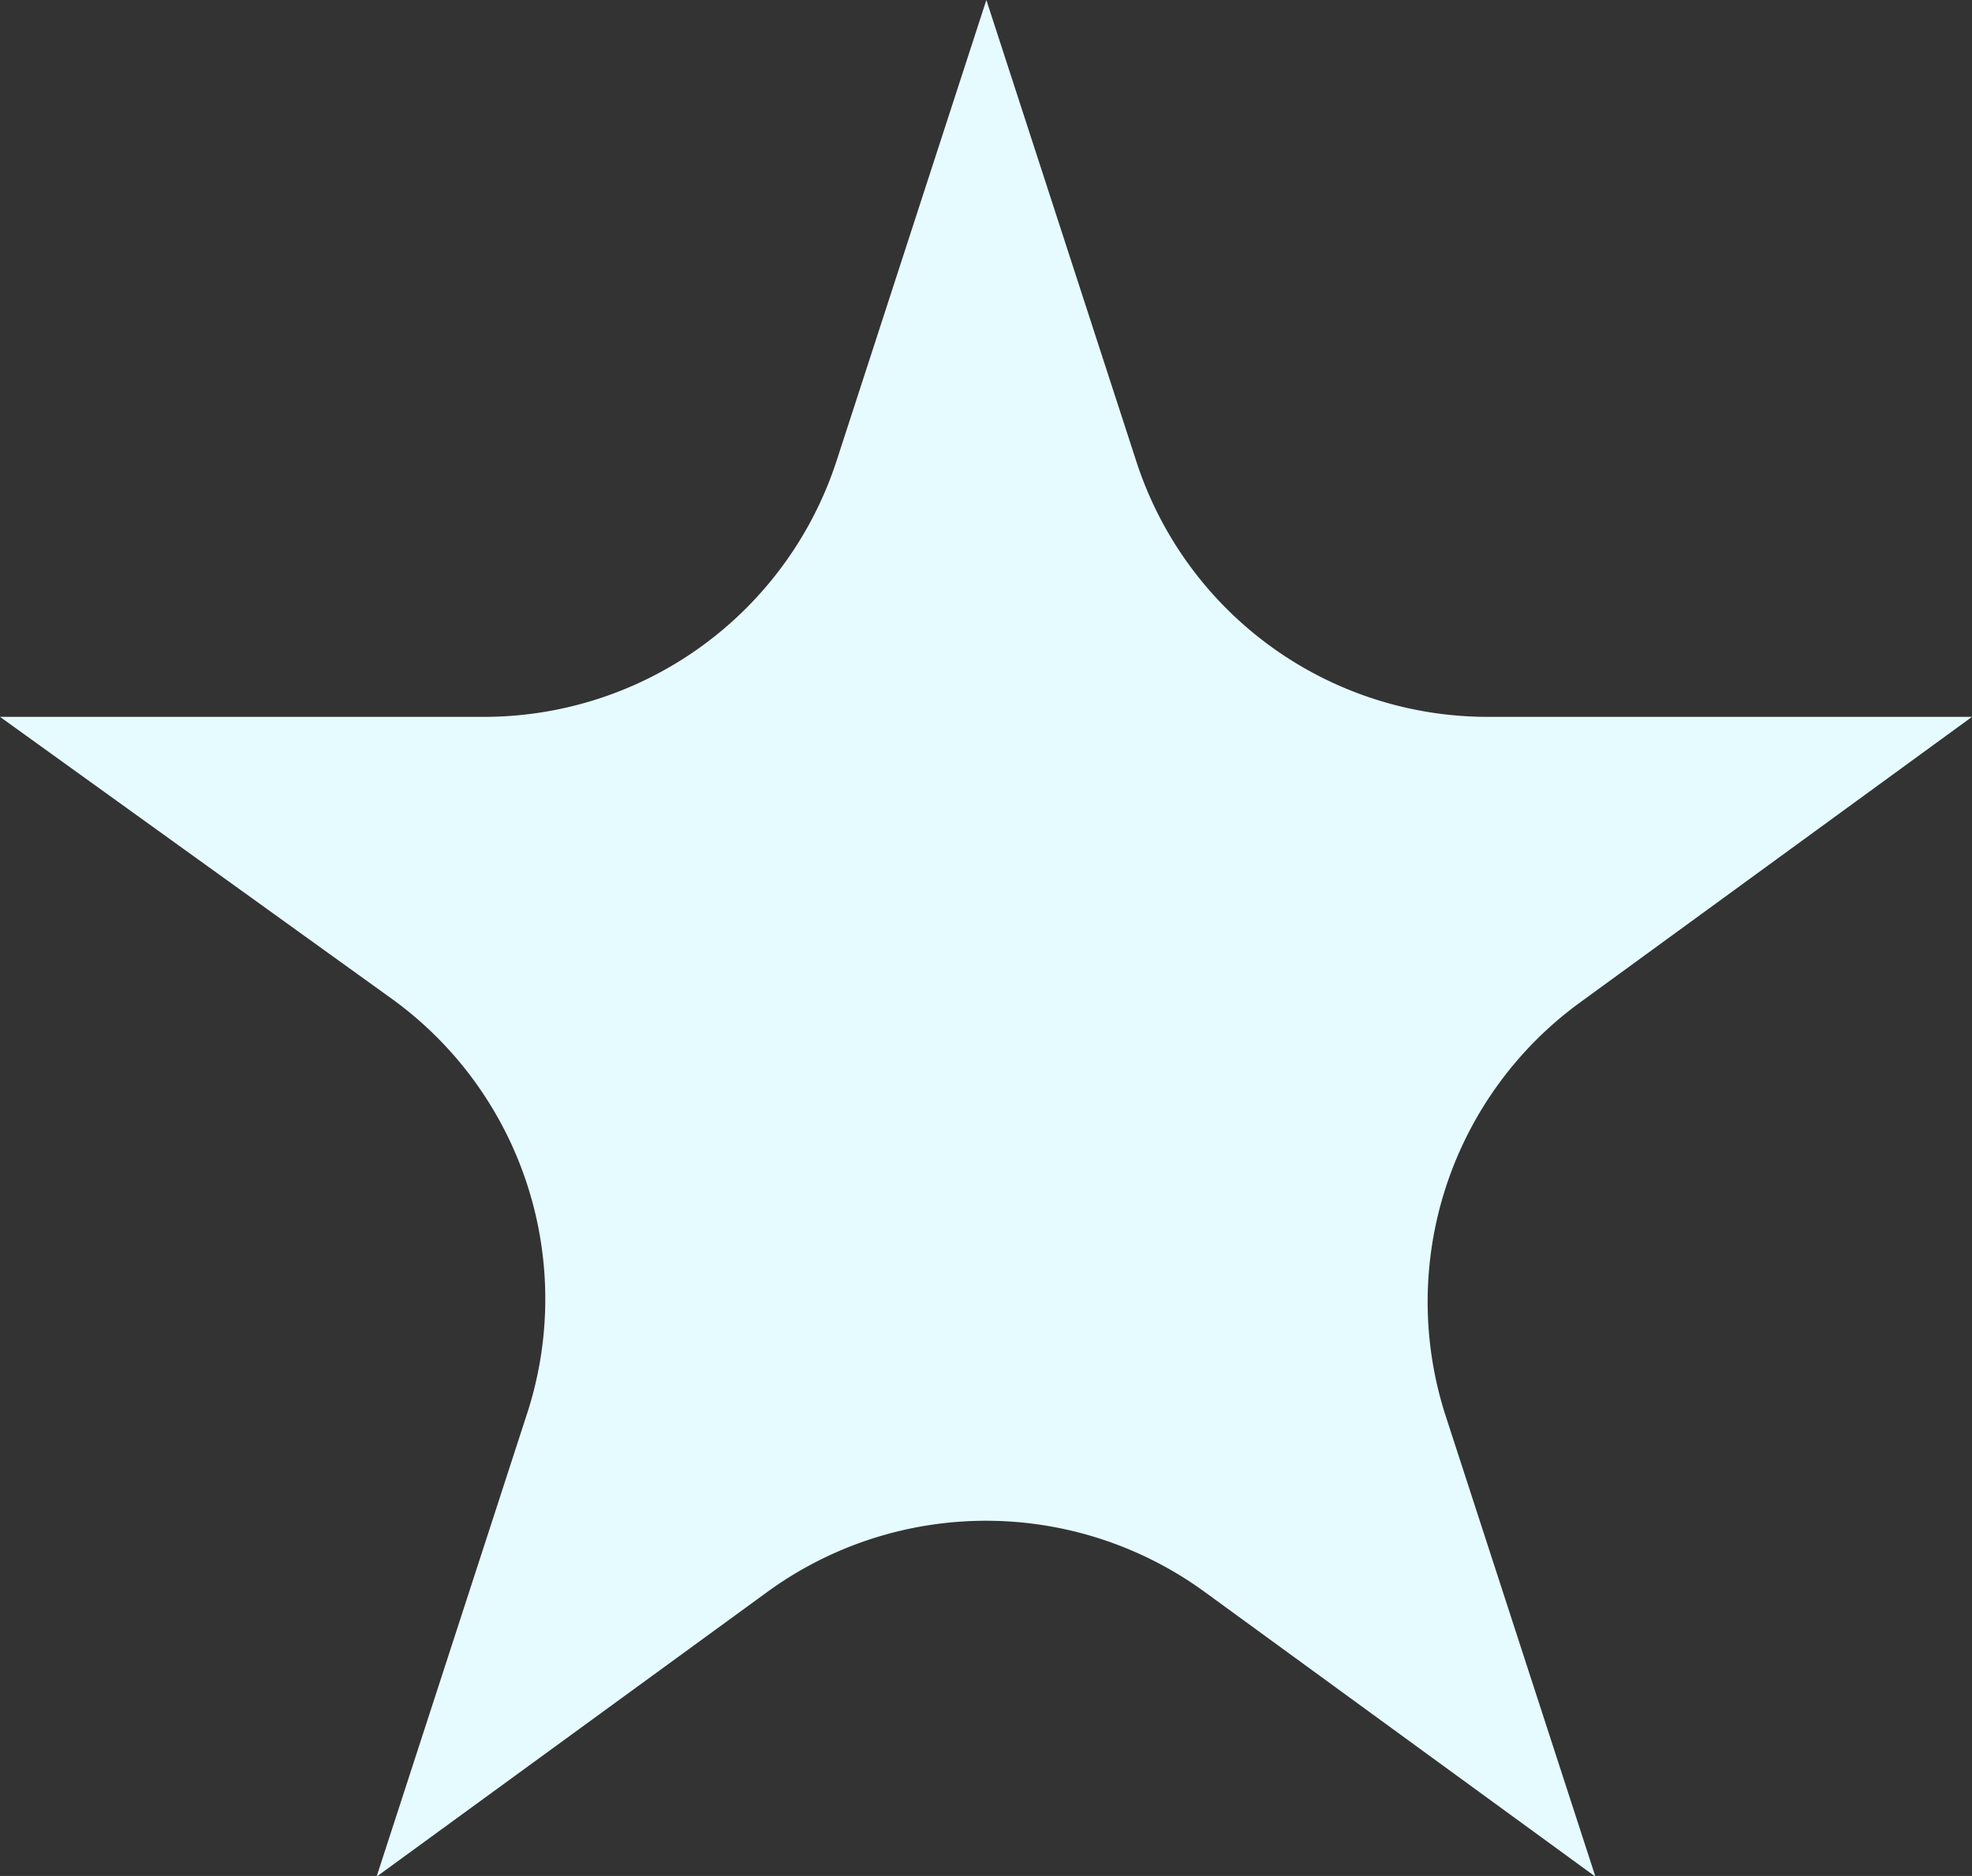 <svg xmlns="http://www.w3.org/2000/svg" viewBox="0 0 27.65 26.3"><rect x="0" y="0" width="27.65" height="26.3" fill="#333333" stroke="none"/><defs><style>.cls-1{fill:#e6fbff;}</style></defs><g id="Layer_2" data-name="Layer 2"><g id="stars"><path class="cls-1" d="M13.83,0l2.1,6.46a5.18,5.18,0,0,0,4.93,3.59h6.79l-5.49,4a5.19,5.19,0,0,0-1.89,5.8l2.1,6.46-5.49-4a5.21,5.21,0,0,0-6.11,0l-5.49,4,2.1-6.46A5.19,5.19,0,0,0,5.49,14L0,10.05H6.79a5.2,5.2,0,0,0,4.94-3.59Z"/></g></g></svg>